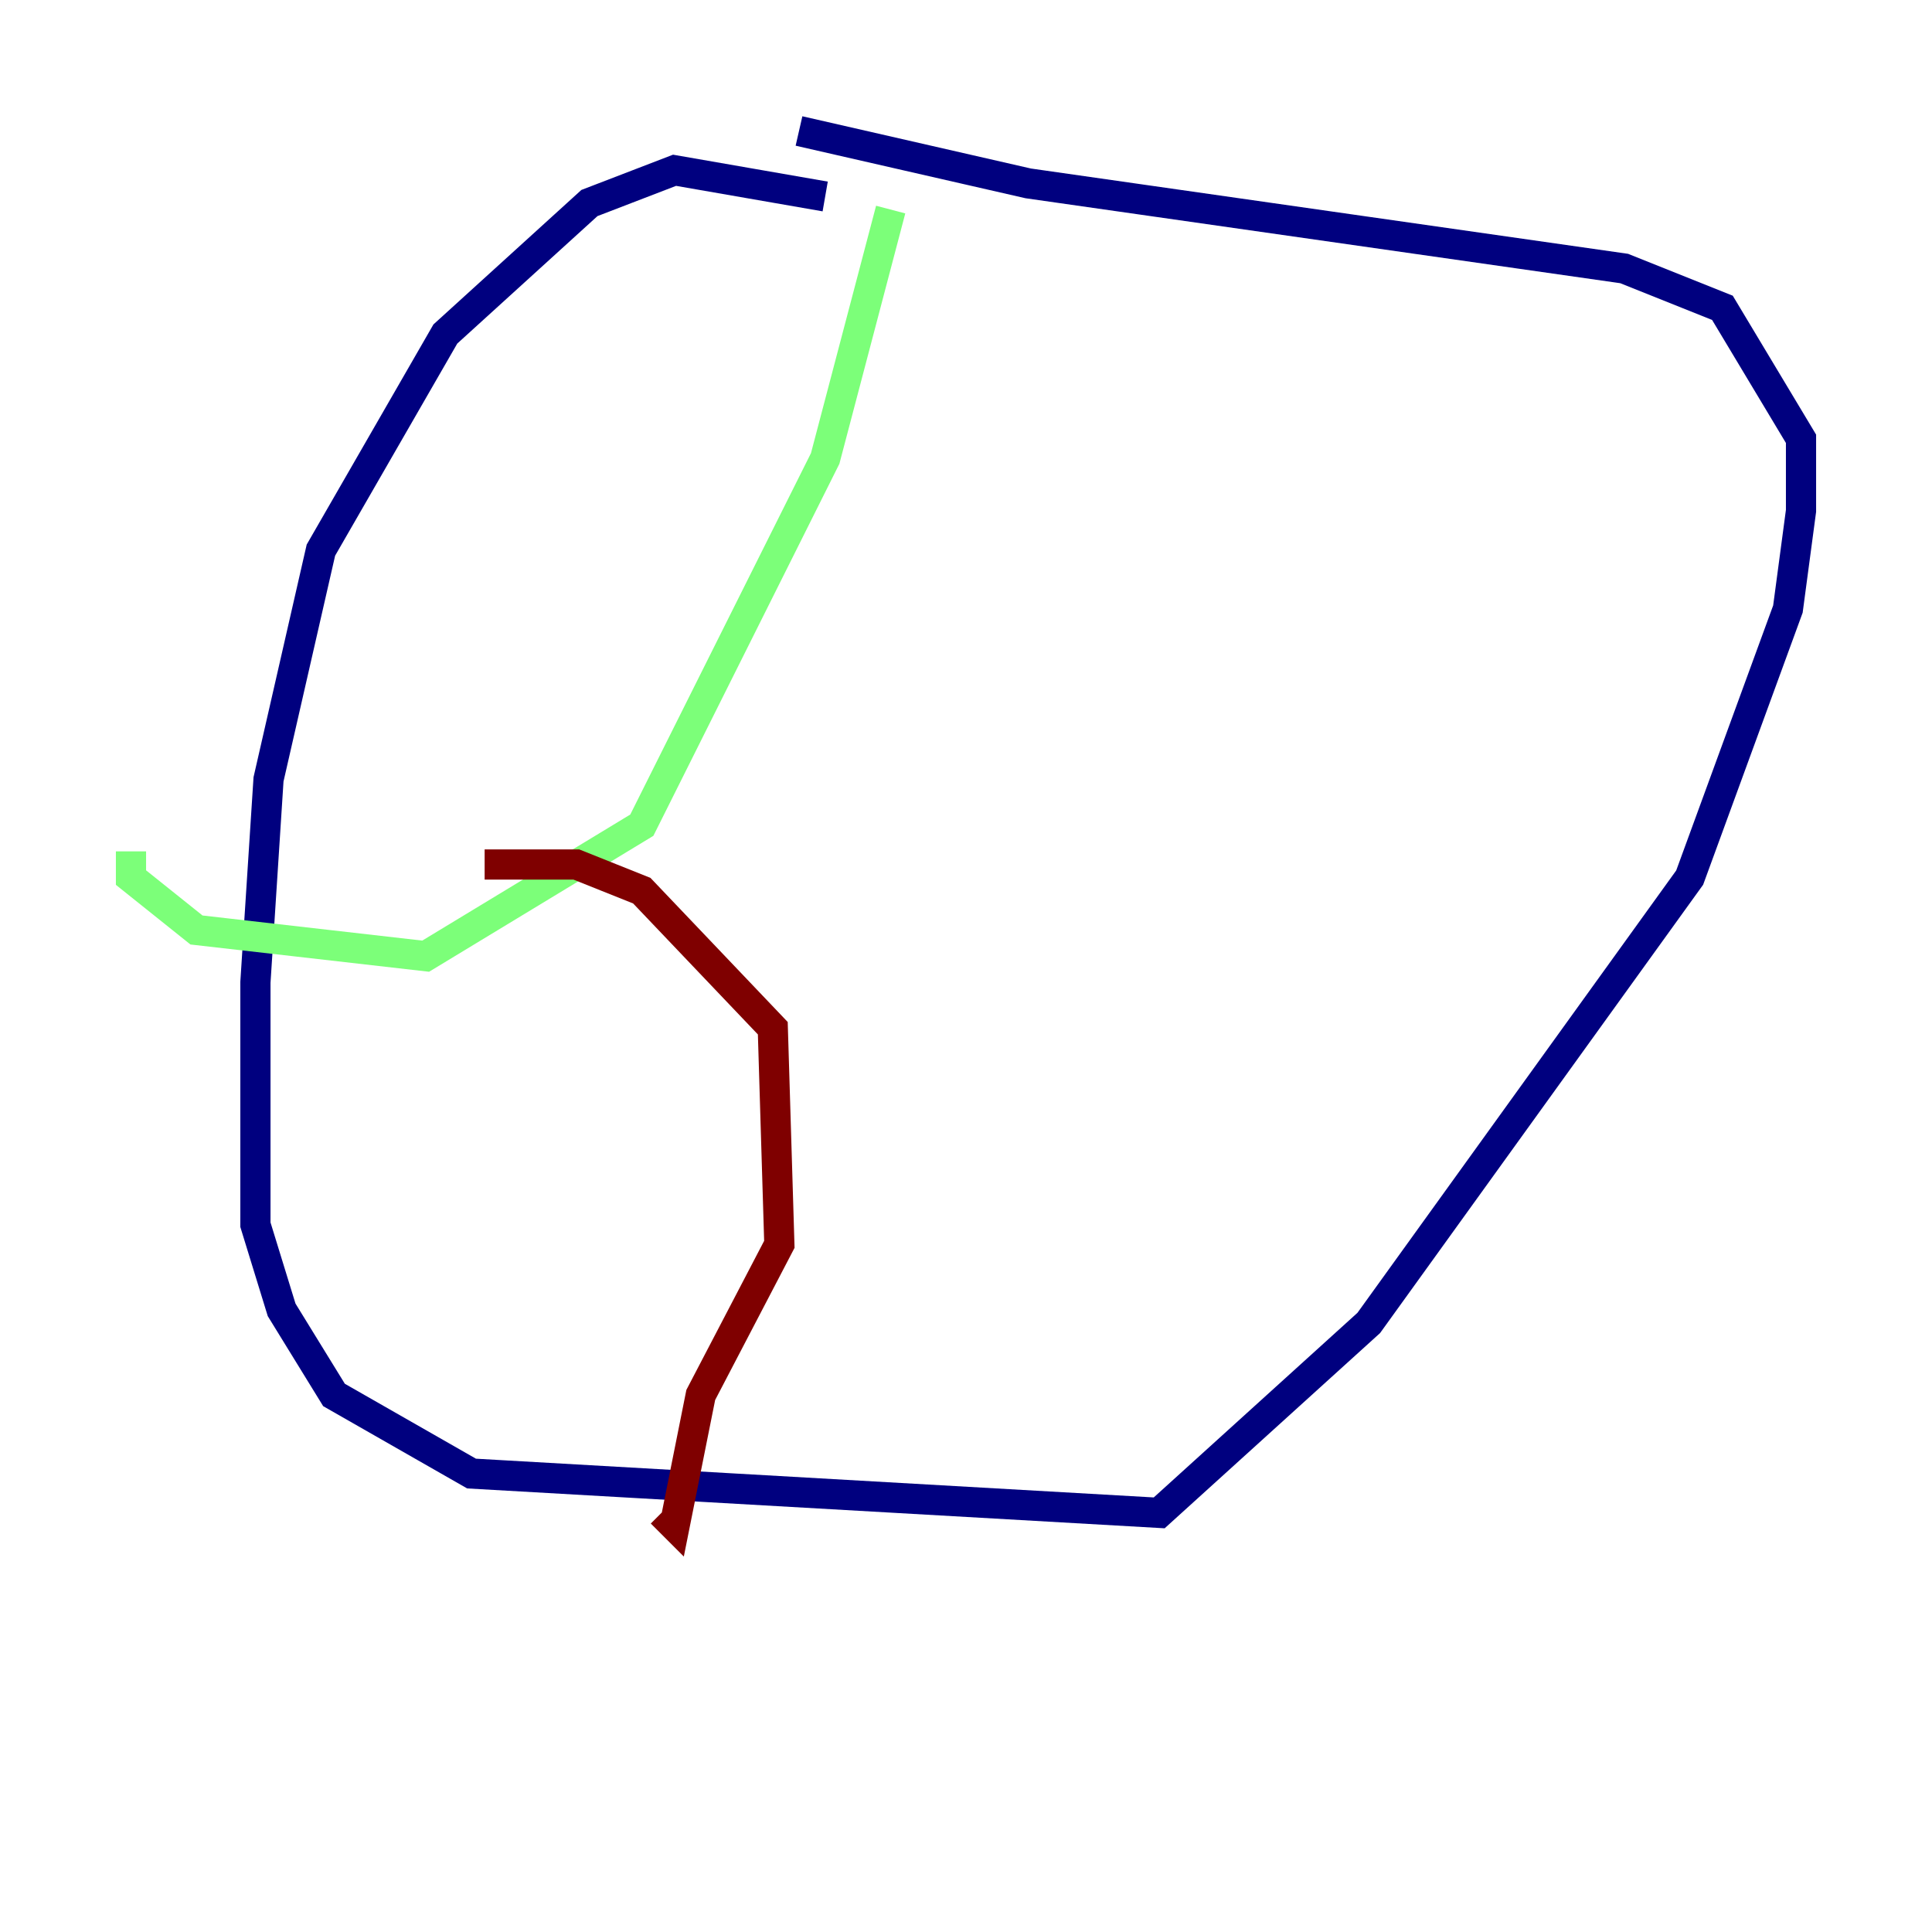 <?xml version="1.0" encoding="utf-8" ?>
<svg baseProfile="tiny" height="128" version="1.2" viewBox="0,0,128,128" width="128" xmlns="http://www.w3.org/2000/svg" xmlns:ev="http://www.w3.org/2001/xml-events" xmlns:xlink="http://www.w3.org/1999/xlink"><defs /><polyline fill="none" points="54.671,13.017 44.691,11.281 39.051,13.451 29.505,22.129 21.261,36.447 17.79,51.634 16.922,65.085 16.922,81.139 18.658,86.78 22.129,92.42 31.241,97.627 76.8,100.231 90.685,87.647 111.946,58.142 118.454,40.352 119.322,33.844 119.322,29.071 114.115,20.393 107.607,17.79 68.122,12.149 52.936,8.678" stroke="#00007f" stroke-width="2" /><polyline fill="none" points="59.01,13.885 54.671,30.373 42.522,54.671 28.203,63.349 13.017,61.614 8.678,58.142 8.678,56.407" stroke="#7cff79" stroke-width="2" /><polyline fill="none" points="32.108,57.275 38.183,57.275 42.522,59.01 51.2,68.122 51.634,82.441 46.427,92.42 44.691,101.098 43.824,100.231" stroke="#7f0000" stroke-width="2" /></svg>